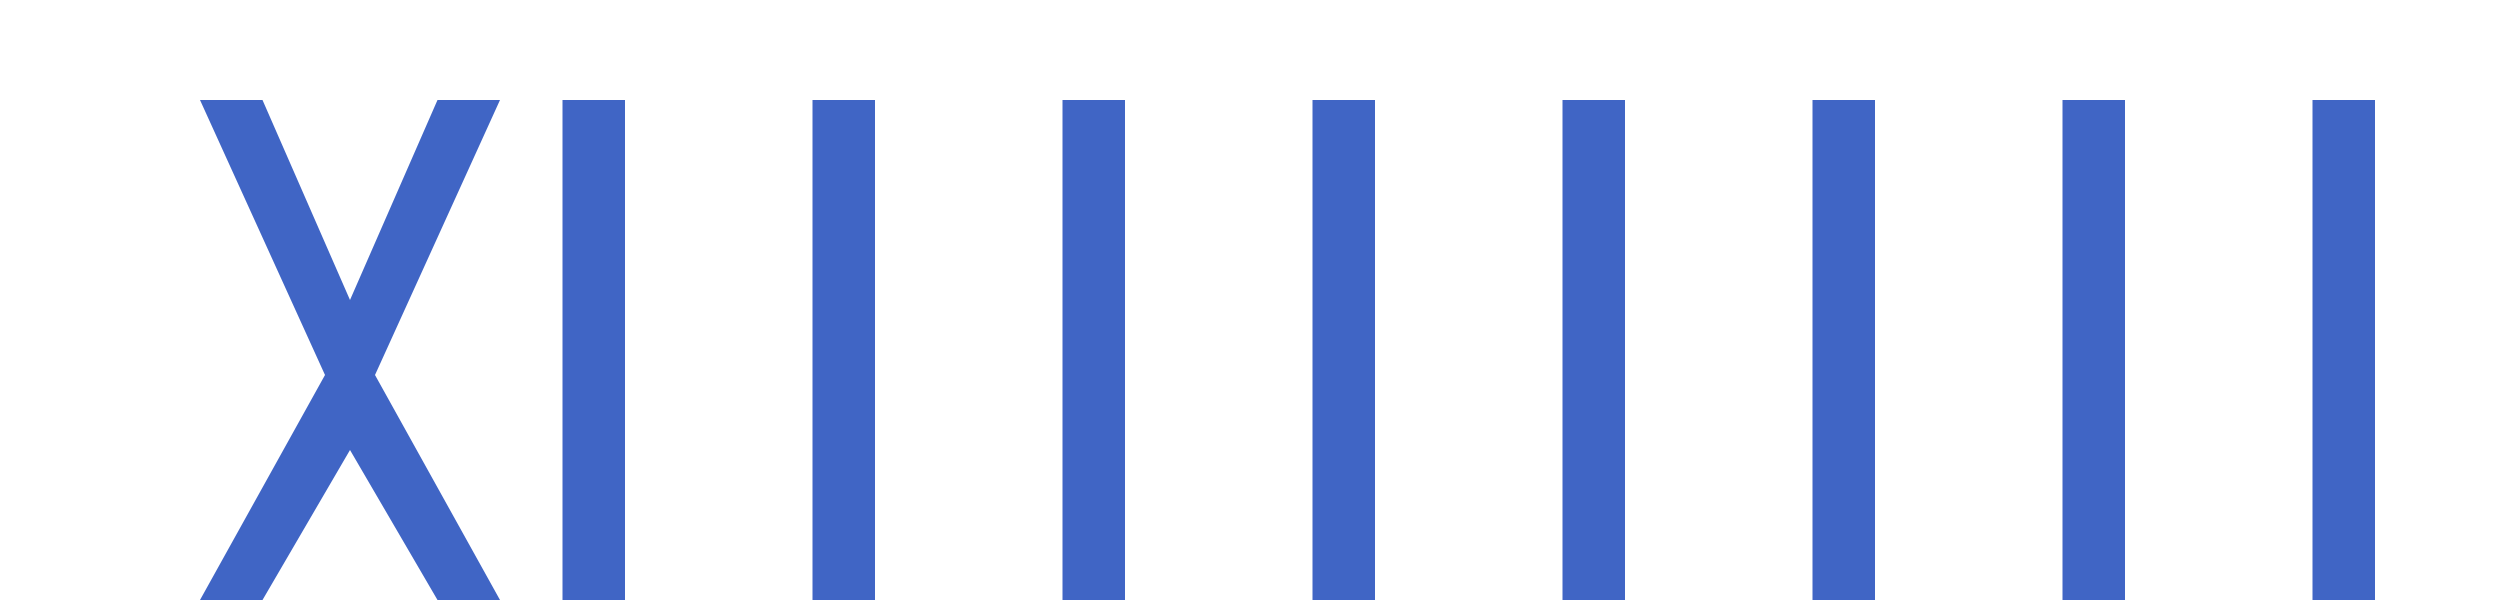<?xml version="1.0" encoding="UTF-8"?>
<svg width="100" height="24" viewBox="0 0 100 24" fill="none" xmlns="http://www.w3.org/2000/svg">
  <path d="M10.5 4L14 12L17.5 4H20L15 15L20 24H17.5L14 18L10.5 24H8L13 15L8 4H10.5Z" fill="#4065C5"/>
  <path d="M25 4V24H22.5V4H25Z" fill="#4065C5"/>
  <path d="M35 4V24H32.5V4H35Z" fill="#4065C5"/>
  <path d="M45 4V24H42.5V4H45Z" fill="#4065C5"/>
  <path d="M55 4V24H52.5V4H55Z" fill="#4065C5"/>
  <path d="M65 4V24H62.5V4H65Z" fill="#4065C5"/>
  <path d="M75 4V24H72.5V4H75Z" fill="#4065C5"/>
  <path d="M85 4V24H82.5V4H85Z" fill="#4065C5"/>
  <path d="M95 4V24H92.5V4H95Z" fill="#4065C5"/>
</svg>
